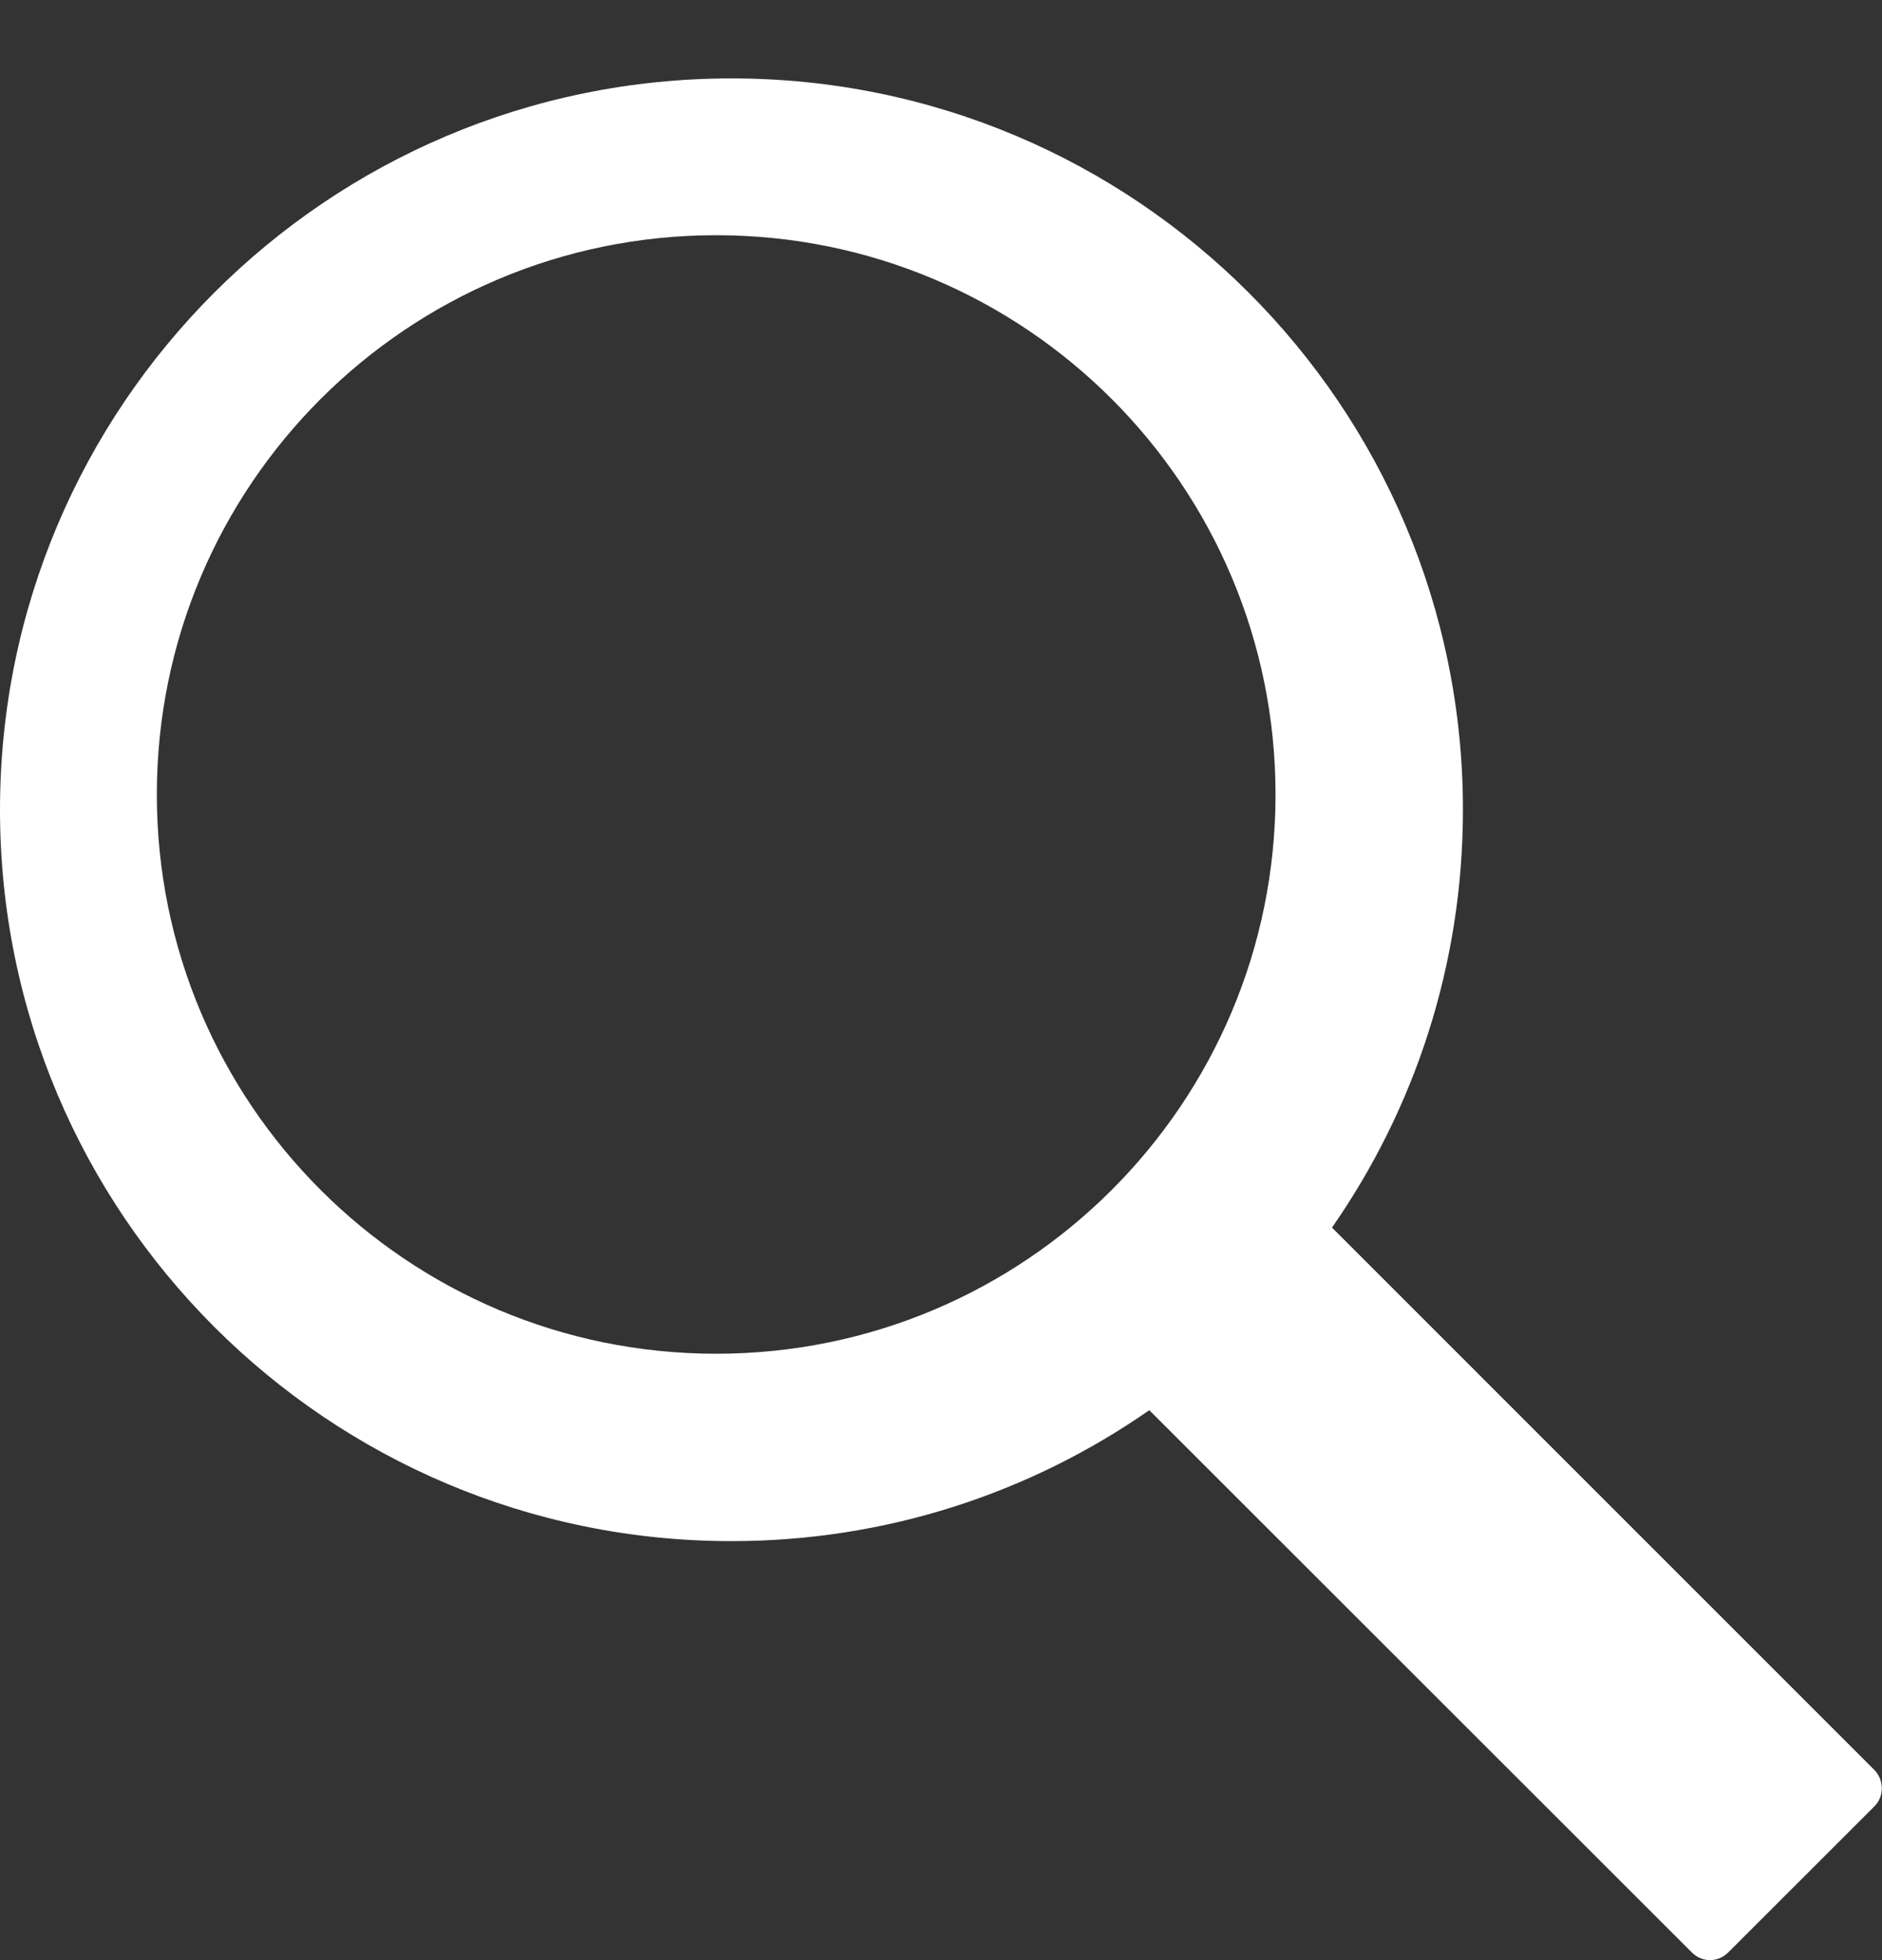 <?xml version="1.0" encoding="UTF-8" standalone="no"?>
<svg width="24px" height="25px" viewBox="0 0 24 25" version="1.1" xmlns="http://www.w3.org/2000/svg" xmlns:xlink="http://www.w3.org/1999/xlink">
    <rect x="0" y="0" width="24" height="25" fill="#333333" stroke="none"/>
    <!-- Generator: Sketch 40.3 (33839) - http://www.bohemiancoding.com/sketch -->
    <title>ic_search_hold</title>
    <desc>Created with Sketch.</desc>
    <defs></defs>
    <g id="Page-1" stroke="none" stroke-width="1" fill="none" fill-rule="evenodd">
        <g id="friends-copy-15" transform="translate(-1143, -18)" fill="#FFFFFF">
            <g id="up">
                <g id="search-magnifier-interface-symbol" transform="translate(1143, 18)">
                    <g id="Capa_1">
                        <path d="M0,10.328 C0,15.479 4.177,19.656 9.328,19.656 C11.309,19.656 13.146,19.038 14.656,17.986 L21.575,24.902 C21.703,25.031 21.907,25.034 22.039,24.902 L23.904,23.038 C24.032,22.91 24.025,22.697 23.902,22.574 C23.902,22.574 22.476,21.148 21.763,20.435 C20.171,18.842 16.986,15.657 16.986,15.657 C18.038,14.146 18.656,12.309 18.656,10.328 C18.656,5.177 14.479,1 9.328,1 C4.177,1 0,5.177 0,10.328 Z M2,10.133 C2,6.193 5.193,3 9.133,3 C13.073,3 16.266,6.193 16.266,10.133 C16.266,14.073 13.073,17.266 9.133,17.266 C5.193,17.266 2,14.073 2,10.133 Z" id="Shape"></path>
                    </g>
                </g>
            </g>
        </g>
    </g>
</svg>
